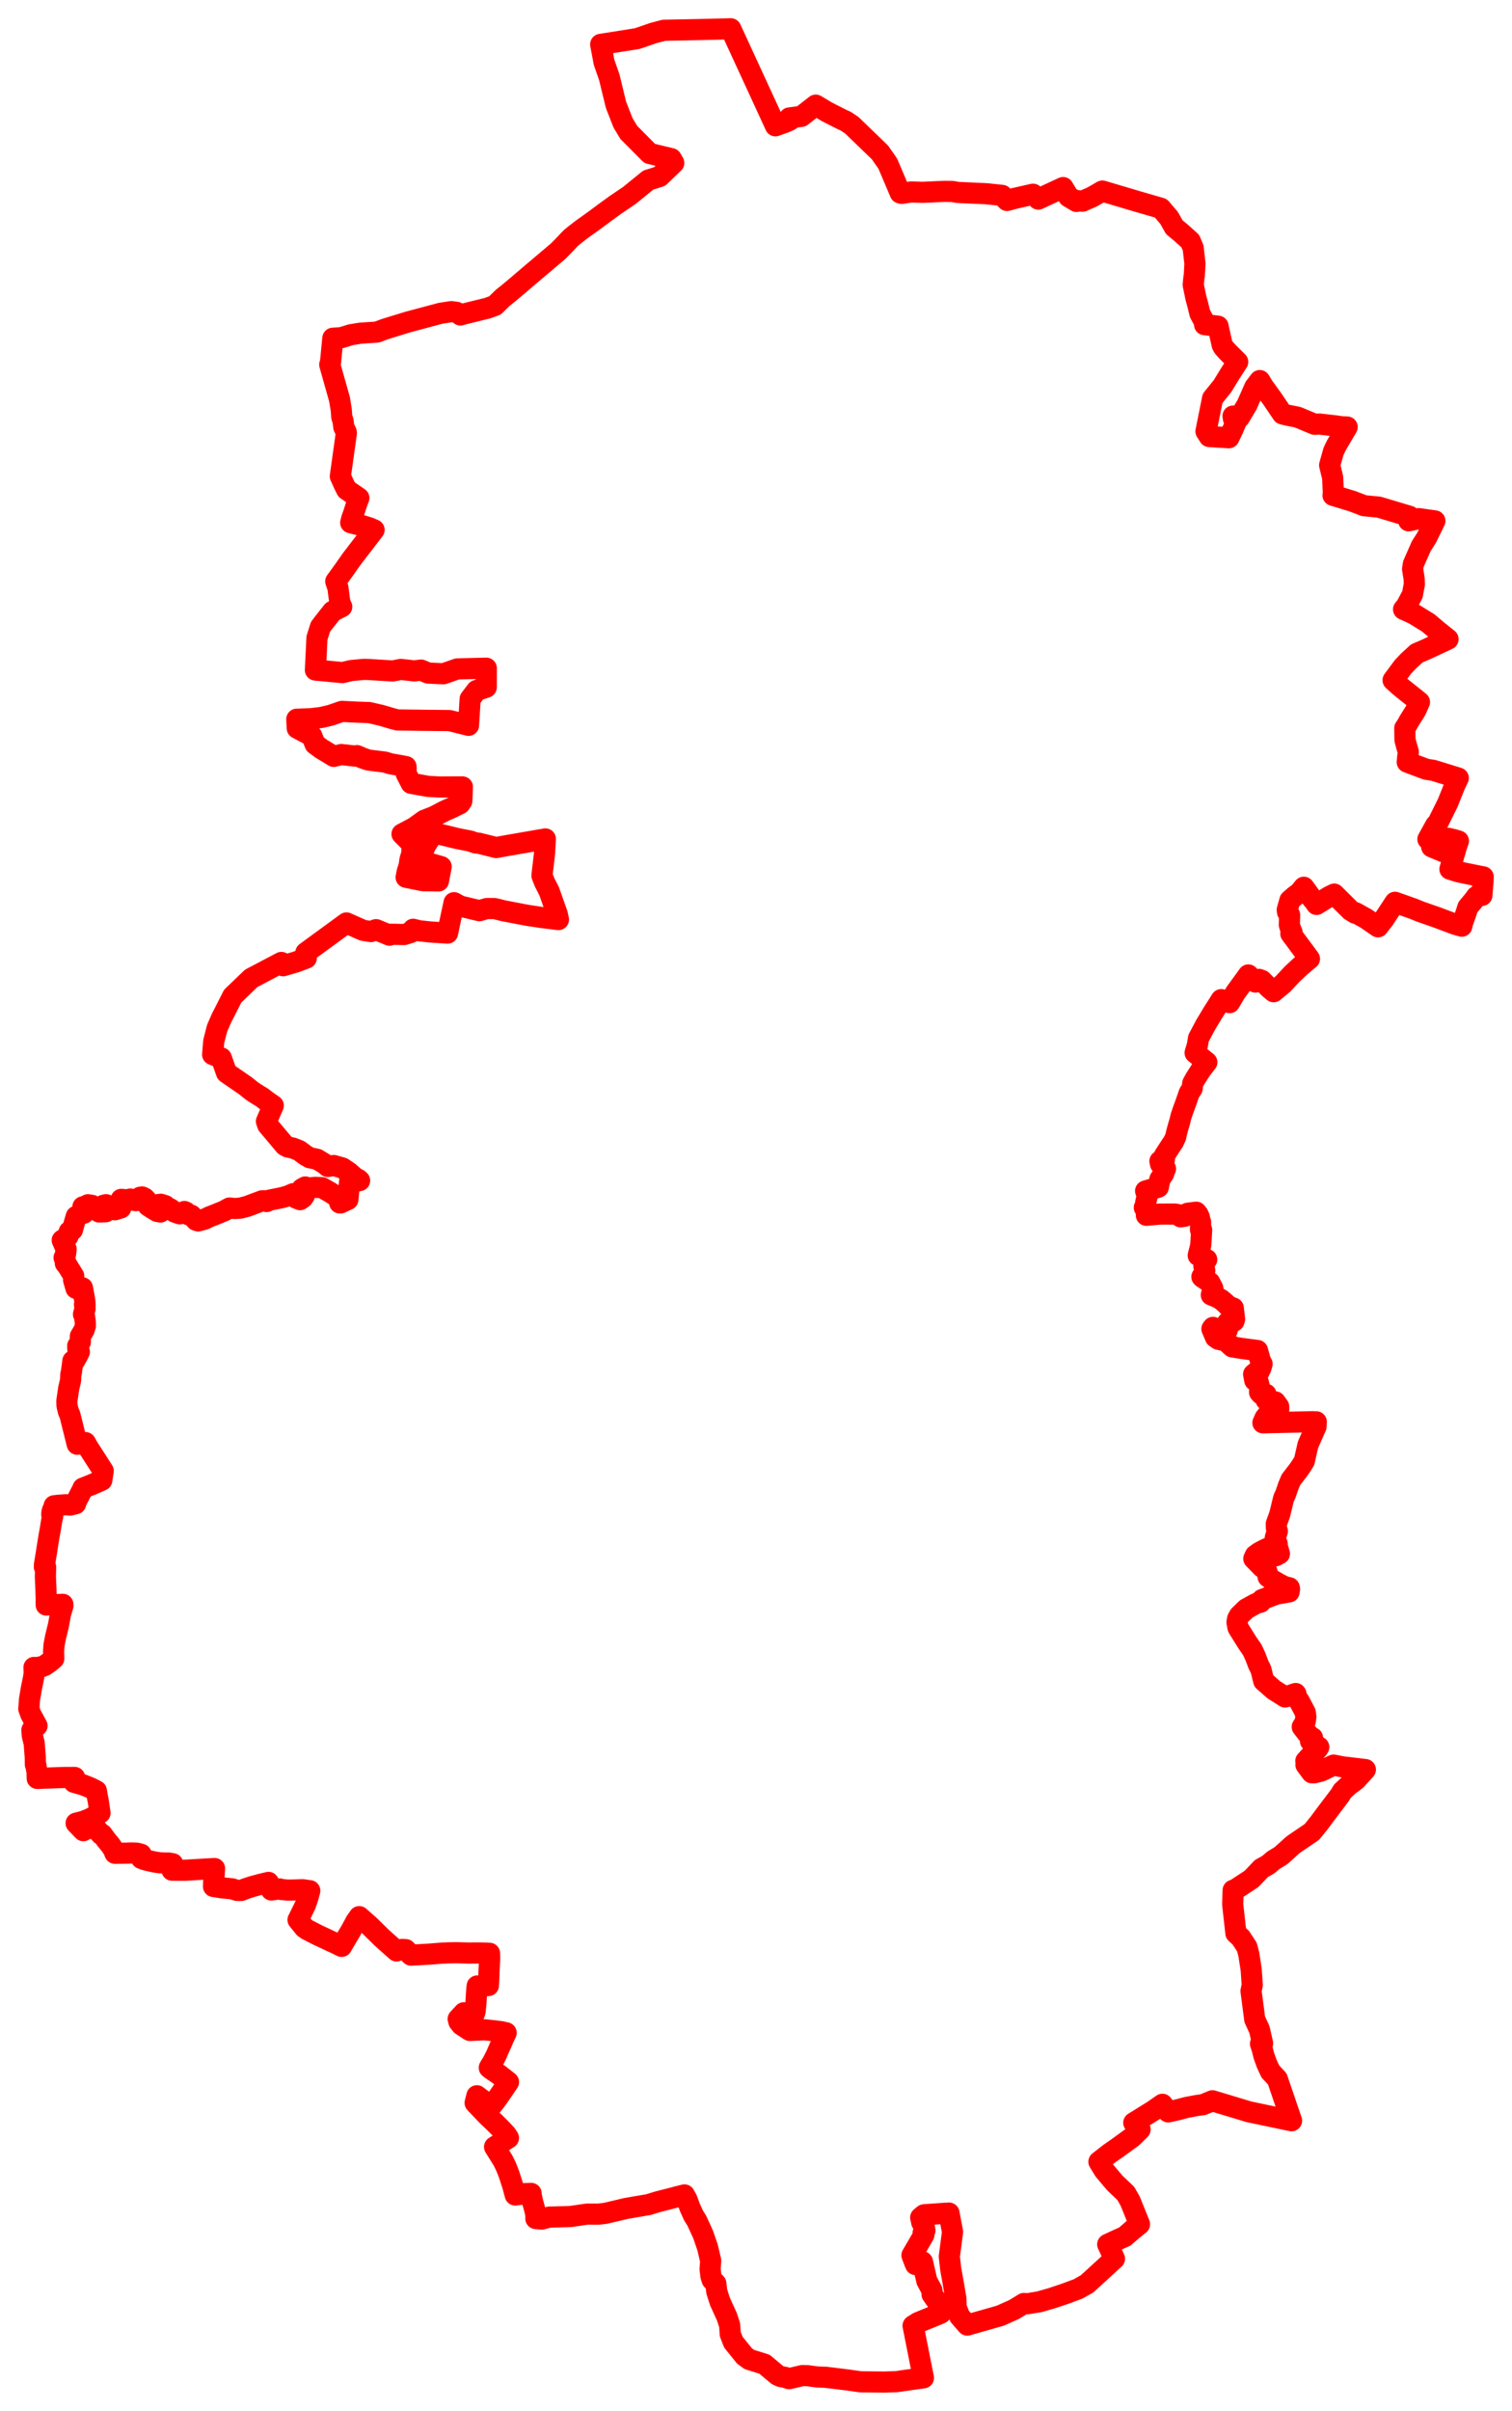 <svg width="262.501" height="418.3" xmlns="http://www.w3.org/2000/svg"><polygon points="5,296.478 5.349,297.45 6.428,299.432 5.532,300.185 5.609,301.143 5.933,302.425 6.122,304.895 6.137,306.147 6.209,306.148 6.352,307.042 6.421,307.279 6.465,308.568 11.13,308.403 12.959,308.397 12.85,309.196 12.844,309.237 14.467,309.702 15.789,310.235 16.074,310.379 16.735,310.722 16.88,311.629 17.054,312.46 17.334,314.404 17.365,314.562 16.619,315.036 15.963,315.38 15.382,315.655 14.477,316.008 14.009,316.132 13.217,316.335 14.468,317.632 16.204,316.732 16.964,317.581 17.547,318.274 17.724,318.253 18.468,319.26 19.208,320.163 19.674,320.861 19.958,321.553 22,321.53 22.835,321.501 23.77,321.538 24.508,321.732 24.561,322.454 25.107,322.658 25.816,322.843 26.916,323.084 27.717,323.199 28.549,323.239 29.307,323.249 29.985,323.37 29.866,324.488 32.011,324.505 35.481,324.301 37.254,324.204 37.164,325.505 37.123,326.117 37.1,326.316 37.066,327.316 38.525,327.548 40.306,327.72 41.148,327.995 41.891,328.002 42.679,327.687 43.794,327.327 45.343,326.911 46.609,326.611 46.898,327.424 47.114,327.925 48.132,327.782 48.509,327.735 48.75,327.831 49.943,327.943 50.963,327.928 52.526,327.876 53.784,328.049 53.438,329.317 53.041,330.479 51.786,333.038 51.742,333.101 52.844,334.461 53.294,334.784 55.243,335.785 56.512,336.371 57.315,336.755 58.238,337.172 59.318,337.706 59.332,337.646 60.881,335.046 61.594,333.735 61.725,333.467 62.368,332.549 64.148,334.118 66.159,336.09 66.962,336.824 68.852,338.503 69.099,338.4 69.842,338.232 70.445,338.275 71.36,339.227 72.025,339.195 74.494,339.057 76.727,338.879 77.953,338.828 79.211,338.807 79.74,338.819 81.455,338.868 82.298,338.855 83.196,338.851 84.127,338.872 84.986,338.911 85.017,339.696 84.99,340.216 84.92,341.611 84.884,342.532 84.854,343.473 84.791,344.504 83.738,344.569 82.844,344.577 82.781,345.136 82.736,345.757 82.634,347.424 82.614,347.711 82.576,348.049 82.552,348.272 82.498,348.885 82.399,349.292 82.339,349.432 81.873,349.409 81.402,349.361 81.095,349.319 80.539,349.227 79.544,350.308 79.678,350.797 80.139,351.36 81.133,352.01 81.234,352.075 81.569,352.291 83.039,352.229 84.073,352.177 85.232,352.29 87.023,352.511 87.876,352.71 87.588,353.301 87.365,353.793 87.039,354.569 86.767,355.15 86.686,355.315 86.586,355.569 86.506,355.745 86.159,356.554 85.506,357.832 85.12,358.446 84.947,358.76 85.219,358.984 85.56,359.218 85.95,359.482 86.078,359.574 86.698,360.001 88.282,361.248 87.447,362.482 86.502,363.857 85.899,364.684 85.397,365.304 85.218,365.289 85.081,365.262 84.796,365.089 84.277,364.723 83.973,364.504 82.986,363.78 82.796,363.627 82.489,364.861 84.207,366.664 84.821,367.295 85.276,367.716 85.771,368.183 87.011,369.416 87.59,370.029 87.915,370.394 88.245,370.897 88.274,370.954 85.864,372.496 85.899,372.554 86.832,374.059 87.307,374.817 87.56,375.319 87.904,376.042 88.138,376.638 88.389,377.3 88.7,378.251 89.045,379.329 89.451,380.844 90.074,380.766 90.177,380.755 90.674,380.671 91.113,380.607 92.21,380.57 92.235,380.944 92.474,382.053 92.75,383.038 92.858,383.5 92.969,383.935 93.033,384.425 93.046,384.773 93.032,384.935 94.039,385.027 95.342,384.685 99.042,384.58 101.336,384.244 101.949,384.159 103.866,384.168 105.081,384.028 106.115,383.789 107.007,383.581 108.617,383.196 110.276,382.903 112.542,382.523 114.259,382 116.785,381.36 117.565,381.145 118.829,380.832 119.278,381.644 119.747,382.938 120.382,384.355 120.982,385.323 122.067,387.686 122.839,389.931 123.389,392.263 123.276,393.694 123.426,394.907 123.632,395.557 124.275,396.198 124.439,397.591 124.99,399.321 126.196,401.964 126.676,403.421 126.781,404.984 127.323,406.377 129.251,408.771 130.092,409.384 132.727,410.207 134.965,412.082 135.492,412.331 136.436,412.515 136.724,412.628 136.999,412.715 139.266,412.182 140.217,412.196 141.913,412.423 143.333,412.47 147.007,412.918 149.407,413.26 153.581,413.3 155.586,413.232 160.22,412.579 160.321,412.57 160.211,412.039 158.523,403.527 159.405,402.971 162.855,401.565 163.338,401.349 163.759,400.819 161.819,398.092 161.799,397.394 160.915,395.75 160.153,392.442 158.95,392.911 158.797,392.552 158.326,391.308 160.39,387.768 160.265,387.42 160.58,386.984 160.433,386.254 160.024,385.585 159.844,384.757 160.419,384.284 160.577,384.264 164.1,384.016 164.332,384.009 164.755,383.983 165.375,387.264 164.811,391.515 165.049,393.654 165.472,395.992 165.96,398.87 165.992,400.306 166.612,401.904 167.931,403.416 173.669,401.782 176.052,400.717 177.78,399.663 178.424,399.71 180.471,399.364 182.563,398.766 184.784,398.026 187.199,397.131 188.738,396.257 193.486,391.91 192.311,389.409 194.02,388.616 195.276,388.061 196.511,386.99 197.834,385.917 196.219,381.92 195.457,380.575 193.53,378.741 191.707,376.579 190.787,375.082 192.58,373.675 194.043,372.658 196.549,370.835 197.932,369.478 196.841,368.313 200.169,366.252 201.812,365.108 202.816,366.426 204.583,366.031 205.946,365.664 207.804,365.312 208.848,365.172 210.499,364.498 216.839,366.413 224.23,367.961 221.751,360.698 220.556,359.43 220.113,358.481 219.888,357.97 219.418,356.653 219.113,355.432 218.835,354.615 219.121,354.53 219.198,354.515 218.645,352.122 217.84,350.383 217.194,345.456 217.404,344.413 217.223,341.752 216.807,339.064 216.476,337.815 215.405,336.187 214.568,335.421 214.009,330.422 214.09,327.97 214.327,327.942 217.284,325.998 218.997,324.198 220.192,323.529 221.078,322.773 222.397,321.967 224.513,320.06 227.766,317.846 229.002,316.317 230.245,314.647 232.679,311.431 233.05,310.794 234.189,309.732 235.437,308.807 237.043,307.03 233.089,306.559 231.527,306.255 229.33,307.309 228.152,307.596 227.755,307.589 226.73,306.207 227.146,306.123 226.708,305.538 227.512,304.667 228.371,303.865 228.776,303.417 228.955,303.126 227.511,302.076 227.865,301.519 227.454,301.293 226.93,300.715 226.084,299.625 226.48,299.009 226.621,298.593 226.714,297.896 226.61,297.129 225.55,295.12 225.18,294.745 224.997,293.916 224.943,293.836 223.117,294.435 221.131,293.177 219.398,291.658 218.921,289.698 218.46,288.768 217.962,287.44 217.414,286.263 216.505,284.94 215.044,282.595 214.924,282.374 214.758,281.467 214.857,280.886 215.168,280.317 216.366,279.156 217.888,278.316 218.23,278.165 218.863,277.979 219.115,277.535 221.556,276.6 223.803,276.201 223.882,275.698 223.834,275.486 223.064,275.311 222.053,274.806 220.811,274.087 220.157,273.594 220.094,273.187 219.977,272.785 219.939,272.696 219.843,272.391 219.711,272.051 219.141,271.94 217.676,270.434 217.934,269.87 218.575,269.396 219.271,269.022 219.969,268.678 220.464,268.847 221.009,269.206 221.182,270.002 221.493,269.924 222.123,269.587 221.65,267.95 221.742,267.882 221.581,267.489 221.522,267.506 221.368,267.077 221.42,266.739 221.767,265.672 221.671,265.552 221.589,265.036 221.576,264.401 222.166,262.79 222.861,259.937 223.183,259.254 223.442,258.51 223.671,257.823 224.117,256.76 225.444,255.032 225.974,254.253 226.439,253.514 227.083,250.675 228.474,247.533 228.523,246.697 228.416,246.709 227.892,246.676 220.872,246.828 219.397,246.872 219.256,246.868 219.627,246.015 220.214,245.305 222.003,244.559 221.995,244.056 221.404,243.24 220.963,243.265 220.297,242.863 219.806,242.888 219.784,241.909 218.943,241.875 218.676,241.571 218.705,240.905 218.445,239.804 217.844,239.501 217.645,238.437 218.082,238.077 218.511,238.186 218.889,237.387 218.996,237.075 219.113,236.656 218.84,236.175 218.317,234.32 215.587,233.964 213.919,233.687 212.833,232.665 211.518,232.37 211.024,232.03 210.4,230.572 210.59,230.309 210.801,230.384 211.527,230.603 212.178,230.55 212.371,230.801 212.51,230.863 212.862,230.926 213.07,230.772 212.944,229.775 213.119,229.471 213.791,229.497 214.228,229.218 214.339,228.903 214.11,226.948 213.24,226.619 212.862,226.224 212.393,225.816 211.963,225.455 211.257,225.072 210.299,224.687 210.387,224.389 210.616,223.883 210.551,223.52 210.023,222.506 209.147,221.884 208.78,221.654 208.662,221.537 208.969,221.108 209.16,220.484 209.005,219.643 209.117,218.914 209.499,218.538 209.358,218.484 208.025,217.825 208.374,216.47 208.481,215.88 208.621,213.402 208.413,213.345 208.441,212.048 208.383,212.022 208.214,211.193 207.984,210.69 207.685,210.325 206.211,210.504 205.862,210.672 205.678,211.026 204.987,211.129 204.534,210.742 203.977,210.645 201.332,210.654 199.026,210.861 199.131,210.573 198.991,210.141 198.668,209.521 198.921,209.491 198.915,208.605 199.106,207.828 199.099,207.267 198.892,206.639 200.209,206.258 201.102,205.987 201.361,204.624 202.027,203.647 202.213,202.962 202.347,202.79 201.485,201.969 201.378,201.469 202.147,201.241 202.172,200.475 203.218,198.858 203.722,198.107 204.126,197.239 204.209,196.795 204.286,196.476 204.503,195.66 204.816,194.601 205.051,193.657 205.346,192.777 205.889,191.294 206.455,189.656 206.974,188.847 207.079,187.966 207.471,187.239 208.488,185.641 209.52,184.308 207.484,182.67 207.881,181.355 208.077,180.141 209.302,177.837 210.529,175.795 212.024,173.441 213.47,173.965 214.489,172.243 216.729,169.161 217.962,170.395 218.563,169.924 219.062,170.108 220.315,171.381 220.403,171.463 221.114,172.068 222.75,170.713 224.337,169.006 225.729,167.711 226.63,166.942 227.336,166.357 227.239,166.218 224.101,161.993 224.318,161.777 224.169,161.471 223.845,160.49 223.894,158.762 223.533,158.247 223.479,157.868 223.946,156.211 224.778,155.49 225.615,154.861 226.359,153.944 227.756,155.864 228.221,156.421 228.568,156.919 230.741,155.572 231.636,155.133 234.479,157.955 235.291,158.457 235.361,158.375 237.167,159.381 239.243,160.808 240.272,159.477 242.195,156.555 245.407,157.693 246.616,158.186 249.575,159.219 252.626,160.364 253.785,160.698 253.89,160.199 254.441,158.652 254.836,157.42 255.932,156.101 256.324,155.546 256.797,155.444 257.27,155.361 257.461,153.085 257.501,152.139 257.065,152.063 254.075,151.455 253.064,151.225 251.725,150.802 252.858,146.889 253.195,145.917 252.307,145.659 251.444,145.457 250.62,147.79 248.559,146.936 248.604,145.988 247.9,145.607 249.252,143.159 249.405,143.235 251.351,139.304 252.58,136.239 253.171,134.997 248.839,133.658 247.625,133.474 244.315,132.235 244.379,131.494 244.506,130.473 244.204,129.451 243.922,128.38 243.89,126.33 244.165,125.925 244.732,124.938 245.415,123.856 245.846,123.158 245.983,122.836 246.436,121.813 245.745,121.253 243.445,119.421 243.086,119.113 242.981,119.037 241.857,118.017 243.581,115.693 244.522,114.7 245.99,113.361 247.641,112.655 251.396,110.898 249.694,109.538 247.954,108.071 245.44,106.523 243.675,105.722 244.145,105.162 245.203,103.174 245.538,101.445 245.513,100.437 245.242,98.729 245.378,97.874 246.744,94.765 247.697,93.269 249.111,90.381 246.297,89.984 244.566,90.368 244.711,89.585 239.37,87.986 236.849,87.749 234.803,86.971 231.428,85.941 231.491,85.71 231.367,82.882 230.841,80.709 231.513,78.323 232.002,77.292 233.884,74.092 232.848,74.037 231.757,73.88 229.1,73.577 228.236,73.616 225.302,72.391 223.345,72 222.651,71.813 220.905,69.232 219.288,66.995 218.71,66.035 217.836,67.188 216.489,70.245 215.16,72.462 214.071,72.193 214.141,72.651 214.644,73.12 213.995,74.614 213.349,75.953 209.94,75.739 209.369,74.838 210.517,69.13 212.236,67.001 213.58,64.808 214.88,62.793 213.178,61.1 212.467,60.321 212.34,60.14 212.187,59.85 211.798,58.124 211.462,56.595 209.132,56.327 209.099,55.856 208.319,54.388 207.948,52.875 207.628,51.699 207.156,49.416 207.283,48.095 207.346,47.847 207.458,45.739 207.151,43.032 206.654,41.838 205.099,40.433 203.87,39.417 202.972,37.816 201.542,36.138 197.041,34.829 191.385,33.148 189.588,34.184 187.939,34.902 187.176,34.826 186.896,34.951 185.523,34.137 184.567,32.544 180.259,34.544 179.341,33.696 176.178,34.416 174.837,34.782 173.982,33.901 171.242,33.612 166.309,33.393 165.314,33.217 163.98,33.201 162.334,33.271 161.889,33.3 161.644,33.306 160.173,33.375 158.2,33.304 156.528,33.554 156.289,33.479 154.132,28.399 152.768,26.444 147.882,21.726 146.758,20.981 146.277,20.785 143.593,19.42 141.624,18.244 139.143,20.184 137.057,20.463 137.211,20.793 137.033,20.896 136.363,21.198 134.623,21.825 133.941,20.338 126.872,5 121.051,5.138 115.265,5.251 113.42,5.74 110.638,6.696 104.286,7.703 104.876,10.814 105.78,13.403 106.935,18.165 108.164,21.313 109.17,22.982 112.802,26.633 116.545,27.534 116.973,28.276 114.516,30.63 112.55,31.246 109.26,33.92 106.81,35.575 105.234,36.721 103.073,38.319 100.934,39.849 99.75,40.769 99.231,41.188 98.811,41.606 98.027,42.436 96.89,43.596 92.188,47.569 89.942,49.489 88.23,50.922 87.297,51.66 85.94,52.991 84.663,53.463 80.576,54.468 79.94,54.652 79.905,54.567 79.255,54.188 78.365,54.072 76.524,54.351 70.862,55.859 66.817,57.104 65.442,57.623 62.583,57.809 60.909,58.08 59.279,58.586 57.791,58.689 57.748,59.076 57.401,62.653 57.377,62.873 57.248,63.262 58.938,69.248 59.246,71.123 59.331,72.314 59.57,73.073 59.686,74.104 60.104,74.962 60.13,75.151 59.087,82.631 59.709,84.024 60.175,84.955 62.306,86.408 62.073,86.993 61.697,88.111 61.424,88.992 61.055,90.023 60.889,90.701 63.06,91.25 64.199,91.611 64.944,91.936 61.003,97.069 59.697,98.936 58.293,100.868 58.666,101.98 59.002,104.575 59.331,105.276 57.742,106.071 56.157,108.075 55.633,108.768 55.028,110.702 54.758,116.253 59.453,116.702 60.997,116.339 63.116,116.144 63.825,116.154 68.186,116.414 69.578,116.147 70.857,116.285 71.914,116.406 73.109,116.263 74.327,116.781 76.98,116.902 79.413,116.058 84.428,115.937 84.42,119.242 82.747,119.8 81.621,121.281 81.343,125.849 78.045,125.021 73.732,124.98 68.999,124.915 68.169,124.698 66.198,124.119 64.117,123.637 62.119,123.568 59.36,123.43 57.404,124.103 55.844,124.476 53.94,124.706 51.528,124.787 51.607,126.348 54.135,127.692 54.699,129.113 55.774,129.91 57.957,131.237 59.252,130.913 61.602,131.183 61.971,131.104 62.914,131.517 63.854,131.841 64.728,131.975 65.637,132.077 66.799,132.226 67.815,132.528 69.42,132.807 70.493,133.016 70.515,134.22 71.381,135.915 74.369,136.448 76.397,136.551 80.277,136.532 80.179,138.971 79.853,139.454 78.475,140.139 77.232,140.683 75.38,141.654 73.671,142.324 71.9,143.599 69.796,144.708 70.934,145.852 71.667,146.575 71.502,147.558 71.634,147.856 71.522,148.052 71.177,149.149 71.039,150.17 70.701,151.237 70.509,152.217 73.421,152.805 76.119,152.852 76.592,150.372 72.935,149.32 73.529,147.516 73.918,146.636 75.291,144.496 79.453,145.503 81.677,145.94 82.544,146.251 83.073,146.288 86.141,147.053 87.743,146.762 94.682,145.561 94.534,148.118 94.088,151.927 94.548,153.089 95.338,154.632 96.741,158.598 96.954,159.553 94.083,159.198 91.575,158.82 87.423,158.027 86.066,157.686 85.763,157.634 84.516,157.639 83.225,158.008 79.902,157.219 78.83,156.62 77.701,161.898 74.613,161.697 72.756,161.491 71.73,161.235 71.306,161.795 70.171,162.142 67.856,162.097 67.617,162.26 65.293,161.301 64.402,161.632 63.022,161.414 60.152,160.137 53.1,165.288 53.17,166.242 51.379,166.911 49.157,167.561 48.854,166.991 43.61,169.752 40.401,172.836 38.812,175.966 38.494,176.573 37.7,178.388 37.106,180.692 36.917,182.967 38.419,183.565 39.327,186.124 39.488,186.243 42.607,188.39 43.766,189.318 44.272,189.654 45.035,190.131 45.492,190.402 46.261,190.998 47.444,191.825 46.259,194.554 46.467,195.184 49.462,198.741 49.929,198.999 50.868,199.202 51.946,199.633 53.045,200.449 53.761,200.87 55.054,201.141 56.289,201.883 56.903,202.387 57.954,202.224 59.465,202.656 60.581,203.407 61.669,204.371 62.176,204.61 62.432,204.836 62.172,204.896 61.122,204.727 60.706,204.93 60.396,208.124 59.148,208.713 58.977,208.713 58.958,208.452 58.781,207.811 57.283,206.852 55.903,206.063 54.726,206.011 53.425,206.137 53.006,205.946 52.425,206.266 52.404,206.455 52.75,206.926 52.832,207.46 52.545,207.841 52.099,208.146 51.411,207.872 51.247,207.189 50.892,207.113 49.971,207.516 48.876,207.813 46.802,208.23 46.291,208.476 45.94,208.34 45.503,208.346 42.908,209.315 41.713,209.624 40.714,209.688 39.847,209.596 38.858,210.132 37.376,210.735 36.352,211.134 35.511,211.543 34.386,211.839 34.037,211.717 33.642,211.275 33.209,210.849 32.712,210.767 32.269,210.315 32.011,210.2 31.598,210.526 31.218,210.609 30.315,210.304 29.677,209.809 29.416,209.658 29.176,209.626 29.048,209.486 28.687,209.186 27.925,208.944 27.49,208.995 27.473,209.262 27.713,209.58 27.805,210.093 27.859,210.292 27.275,210.188 26.439,209.682 25.707,209.198 25.401,208.198 25.119,207.897 24.661,207.675 24.337,207.73 23.593,208.323 23.033,208.223 22.621,208.044 22.104,208.179 21.039,208.096 20.968,209.586 19.941,209.904 19.263,209.703 18.694,209.434 18.401,209.018 18.264,209.082 17.983,209.122 18.023,209.762 18.326,209.662 18.564,209.835 18.609,210.05 18.354,210.245 17.197,210.286 16.642,209.901 15.983,209.14 15.274,209.03 14.811,209.291 14.393,209.391 14.518,210.115 14.561,210.498 14.253,210.561 13.242,211.046 12.81,212.515 12.574,213.39 12.017,213.702 11.806,214.508 10.803,215.188 11.478,216.724 11.385,217.547 11.22,218.153 11.126,218.214 11.341,218.706 11.341,219.168 11.74,219.676 12.803,221.401 12.775,222.078 13.192,223.529 13.939,223.86 14.311,223.446 14.549,224.694 14.714,225.631 14.746,225.982 14.773,226.491 14.668,226.36 14.772,227.065 14.496,228.042 14.673,228.385 14.797,229.297 14.824,230.023 14.601,230.75 13.948,231.858 13.948,232.842 13.487,233.532 13.516,234.141 13.779,234.555 13.457,235.211 12.925,236.149 12.658,236.127 12.394,238.098 12.291,238.459 12.253,239.509 11.929,240.881 11.611,243.043 11.631,243.884 11.877,244.907 12.141,245.506 13.405,250.581 14.834,250.297 15.206,250.988 17.923,255.211 17.672,256.829 16.013,257.561 14.404,258.204 14.311,258.441 13.091,260.802 13.125,260.909 12.188,261.138 11.454,261.087 10.119,261.173 9.401,261.261 9.417,261.346 9.073,262.156 9,262.465 8.991,262.818 9.154,263.022 8.939,264.045 8.738,265.31 8.516,266.512 8.255,268.134 8.022,269.62 7.889,270.429 7.721,271.441 7.702,271.867 7.92,271.898 7.88,273.642 7.964,275.412 8.013,277.124 8.022,278.476 10.909,278.362 10.925,278.482 10.921,278.617 10.493,280.081 10.149,281.991 9.653,284.002 9.37,285.47 9.305,286.554 9.338,287.775 8.595,288.399 7.811,288.947 7.193,289.204 6.027,289.373 5.901,289.308 5.929,290.005 5.92,290.455 5.828,291.075 5.403,293.18 5.126,294.847 5.02,296.334 5,296.478" stroke="red" stroke-width="3.672px" fill="none" stroke-linejoin="round" vector-effect="non-scaling-stroke"></polygon></svg>